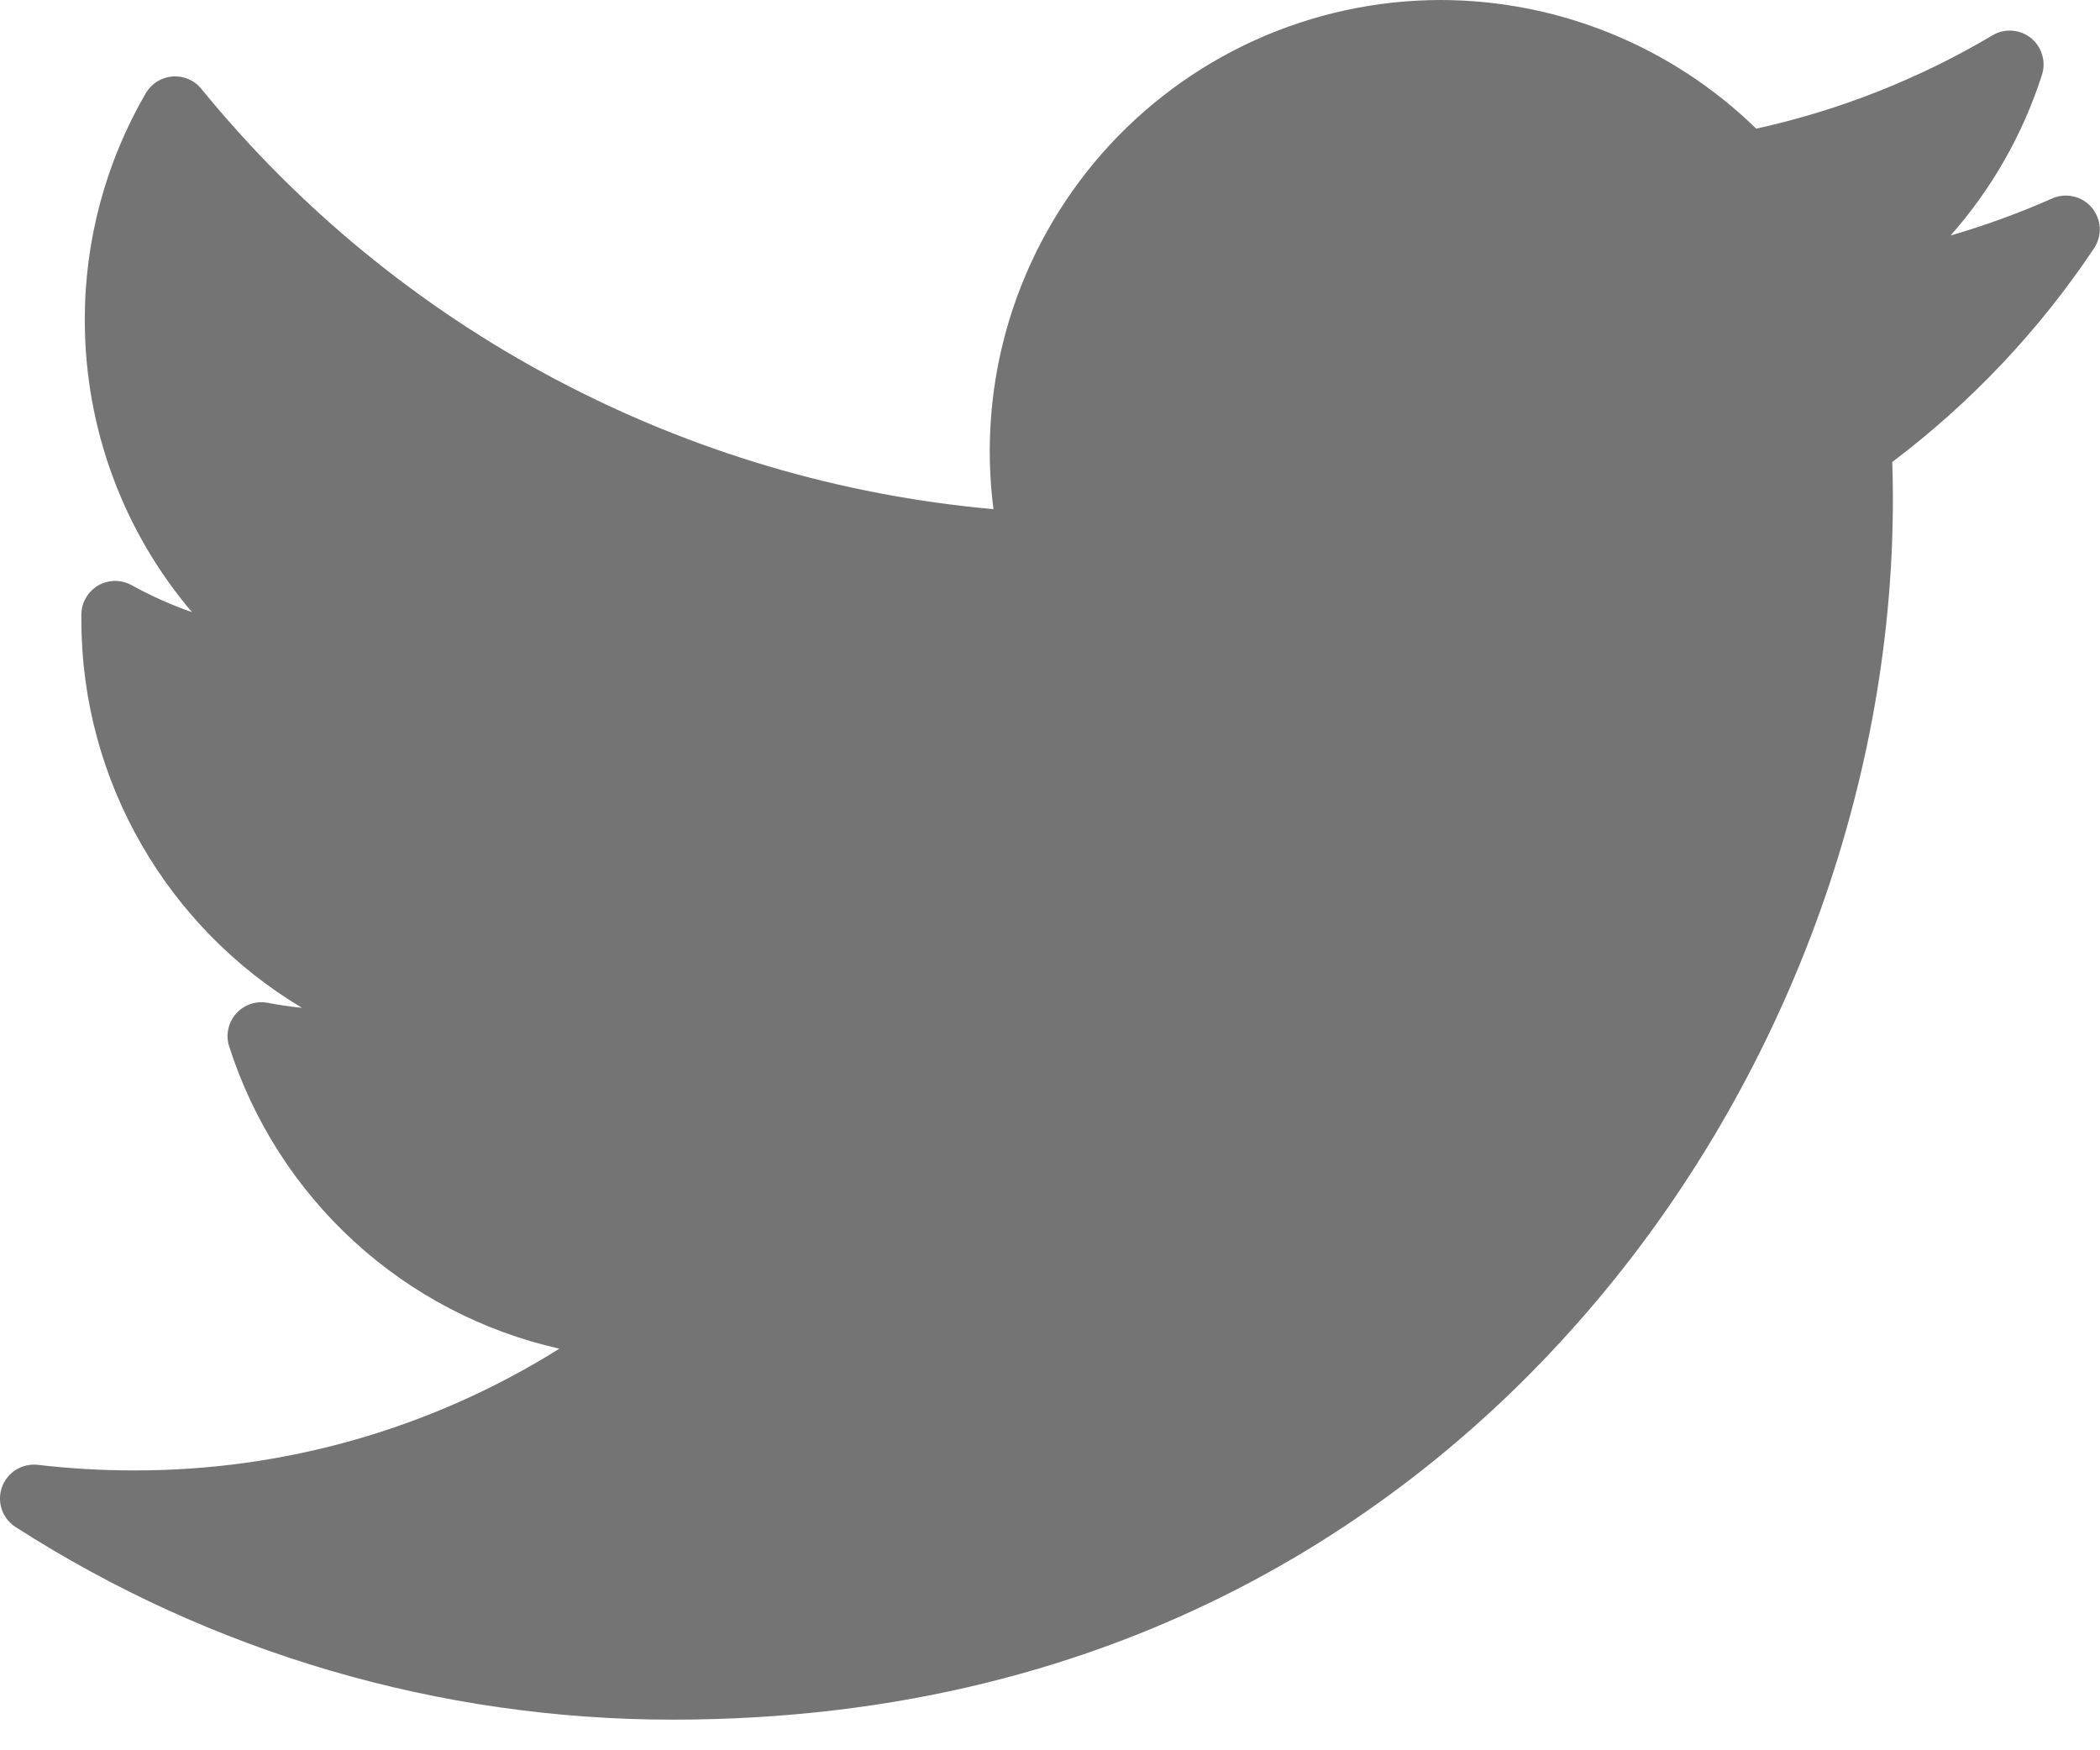 <svg width="24" height="20" viewBox="0 0 24 20" fill="none" xmlns="http://www.w3.org/2000/svg">
<path d="M23.453 2.268C23.076 2.435 22.688 2.576 22.292 2.691C22.764 2.158 23.12 1.532 23.337 0.854C23.361 0.779 23.361 0.699 23.338 0.624C23.315 0.548 23.27 0.482 23.209 0.433C23.147 0.385 23.073 0.356 22.994 0.35C22.916 0.345 22.838 0.363 22.771 0.404C21.933 0.901 21.022 1.261 20.071 1.47C19.105 0.529 17.812 0.002 16.464 0C15.731 0.001 15.007 0.158 14.34 0.46C13.673 0.763 13.078 1.204 12.594 1.754C12.111 2.305 11.75 2.952 11.536 3.652C11.322 4.353 11.26 5.091 11.354 5.818C9.601 5.662 7.897 5.156 6.342 4.331C4.787 3.507 3.413 2.379 2.301 1.015C2.261 0.966 2.211 0.928 2.153 0.904C2.096 0.879 2.033 0.869 1.97 0.874C1.908 0.879 1.848 0.899 1.795 0.932C1.742 0.965 1.698 1.011 1.666 1.065C1.209 1.852 0.968 2.746 0.969 3.655C0.969 4.897 1.411 6.074 2.194 6.995C1.956 6.912 1.726 6.809 1.505 6.687C1.447 6.655 1.381 6.638 1.314 6.638C1.248 6.639 1.182 6.656 1.124 6.689C1.066 6.723 1.018 6.77 0.984 6.828C0.95 6.885 0.931 6.95 0.93 7.017V7.085C0.93 8.938 1.927 10.607 3.451 11.516C3.32 11.503 3.189 11.484 3.06 11.459C2.994 11.447 2.926 11.451 2.862 11.473C2.799 11.495 2.742 11.533 2.698 11.583C2.653 11.633 2.623 11.694 2.609 11.76C2.595 11.825 2.598 11.893 2.619 11.957C2.893 12.812 3.385 13.58 4.047 14.186C4.709 14.792 5.517 15.214 6.393 15.411C4.933 16.326 3.243 16.808 1.52 16.802C1.156 16.802 0.788 16.78 0.429 16.738C0.342 16.729 0.255 16.749 0.182 16.795C0.108 16.841 0.052 16.911 0.023 16.992C-0.007 17.074 -0.008 17.164 0.02 17.246C0.048 17.329 0.102 17.399 0.175 17.447C2.416 18.887 5.024 19.651 7.688 19.65C12.934 19.65 16.216 17.177 18.044 15.101C20.325 12.514 21.633 9.089 21.633 5.705C21.633 5.564 21.631 5.42 21.626 5.279C22.526 4.6 23.306 3.775 23.932 2.837C23.978 2.768 24.001 2.685 23.997 2.601C23.992 2.517 23.96 2.437 23.907 2.373C23.852 2.308 23.779 2.263 23.697 2.245C23.616 2.226 23.53 2.234 23.453 2.268Z" fill="#747474"/>
</svg>
